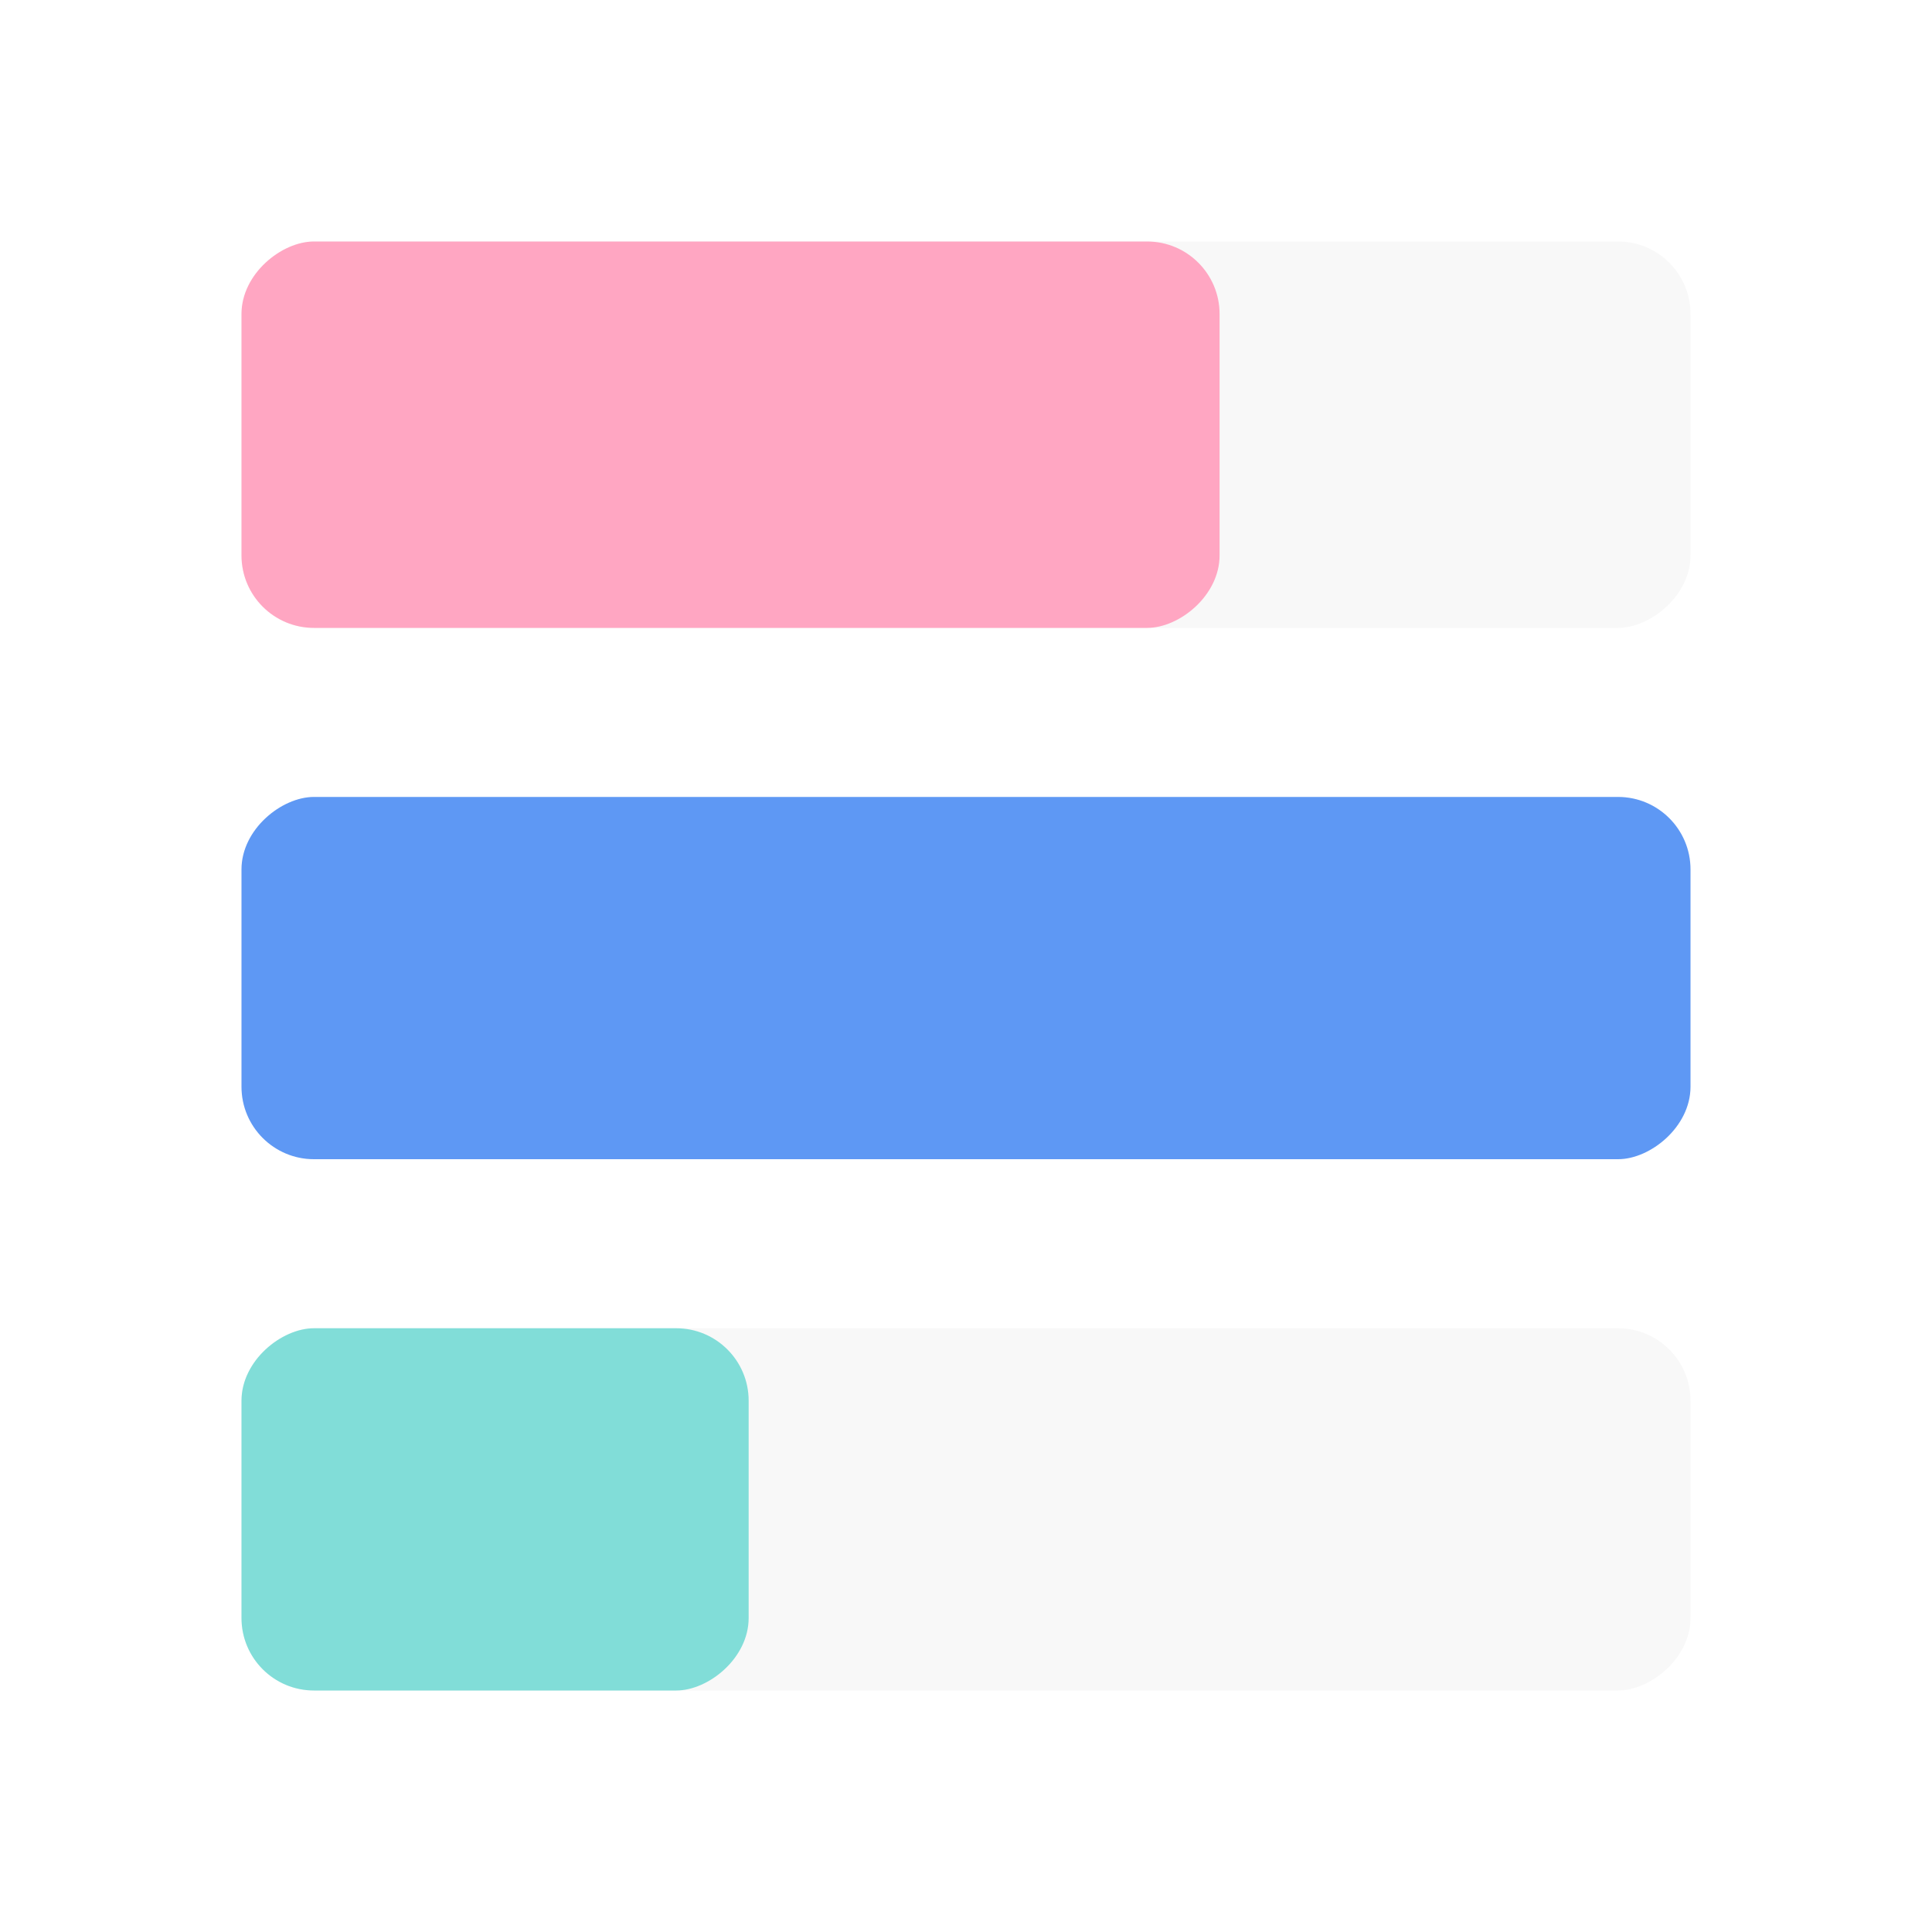 <svg width="160" height="160" viewBox="0 0 160 160" fill="none" xmlns="http://www.w3.org/2000/svg">
<rect x="140" y="20" width="32" height="120" rx="6" transform="rotate(90 140 20)" fill="black" fill-opacity="0.03"/>
<rect x="101" y="20" width="32" height="81" rx="6" transform="rotate(90 101 20)" fill="#FFA6C2"/>
<rect x="140" y="66" width="30" height="120" rx="6" transform="rotate(90 140 66)" fill="black" fill-opacity="0.03"/>
<rect x="140" y="66" width="30" height="120" rx="6" transform="rotate(90 140 66)" fill="#5E98F4"/>
<rect x="140" y="110" width="30" height="120" rx="6" transform="rotate(90 140 110)" fill="black" fill-opacity="0.03"/>
<rect x="62" y="110" width="30" height="42" rx="6" transform="rotate(90 62 110)" fill="#81DDD8"/>
</svg>
